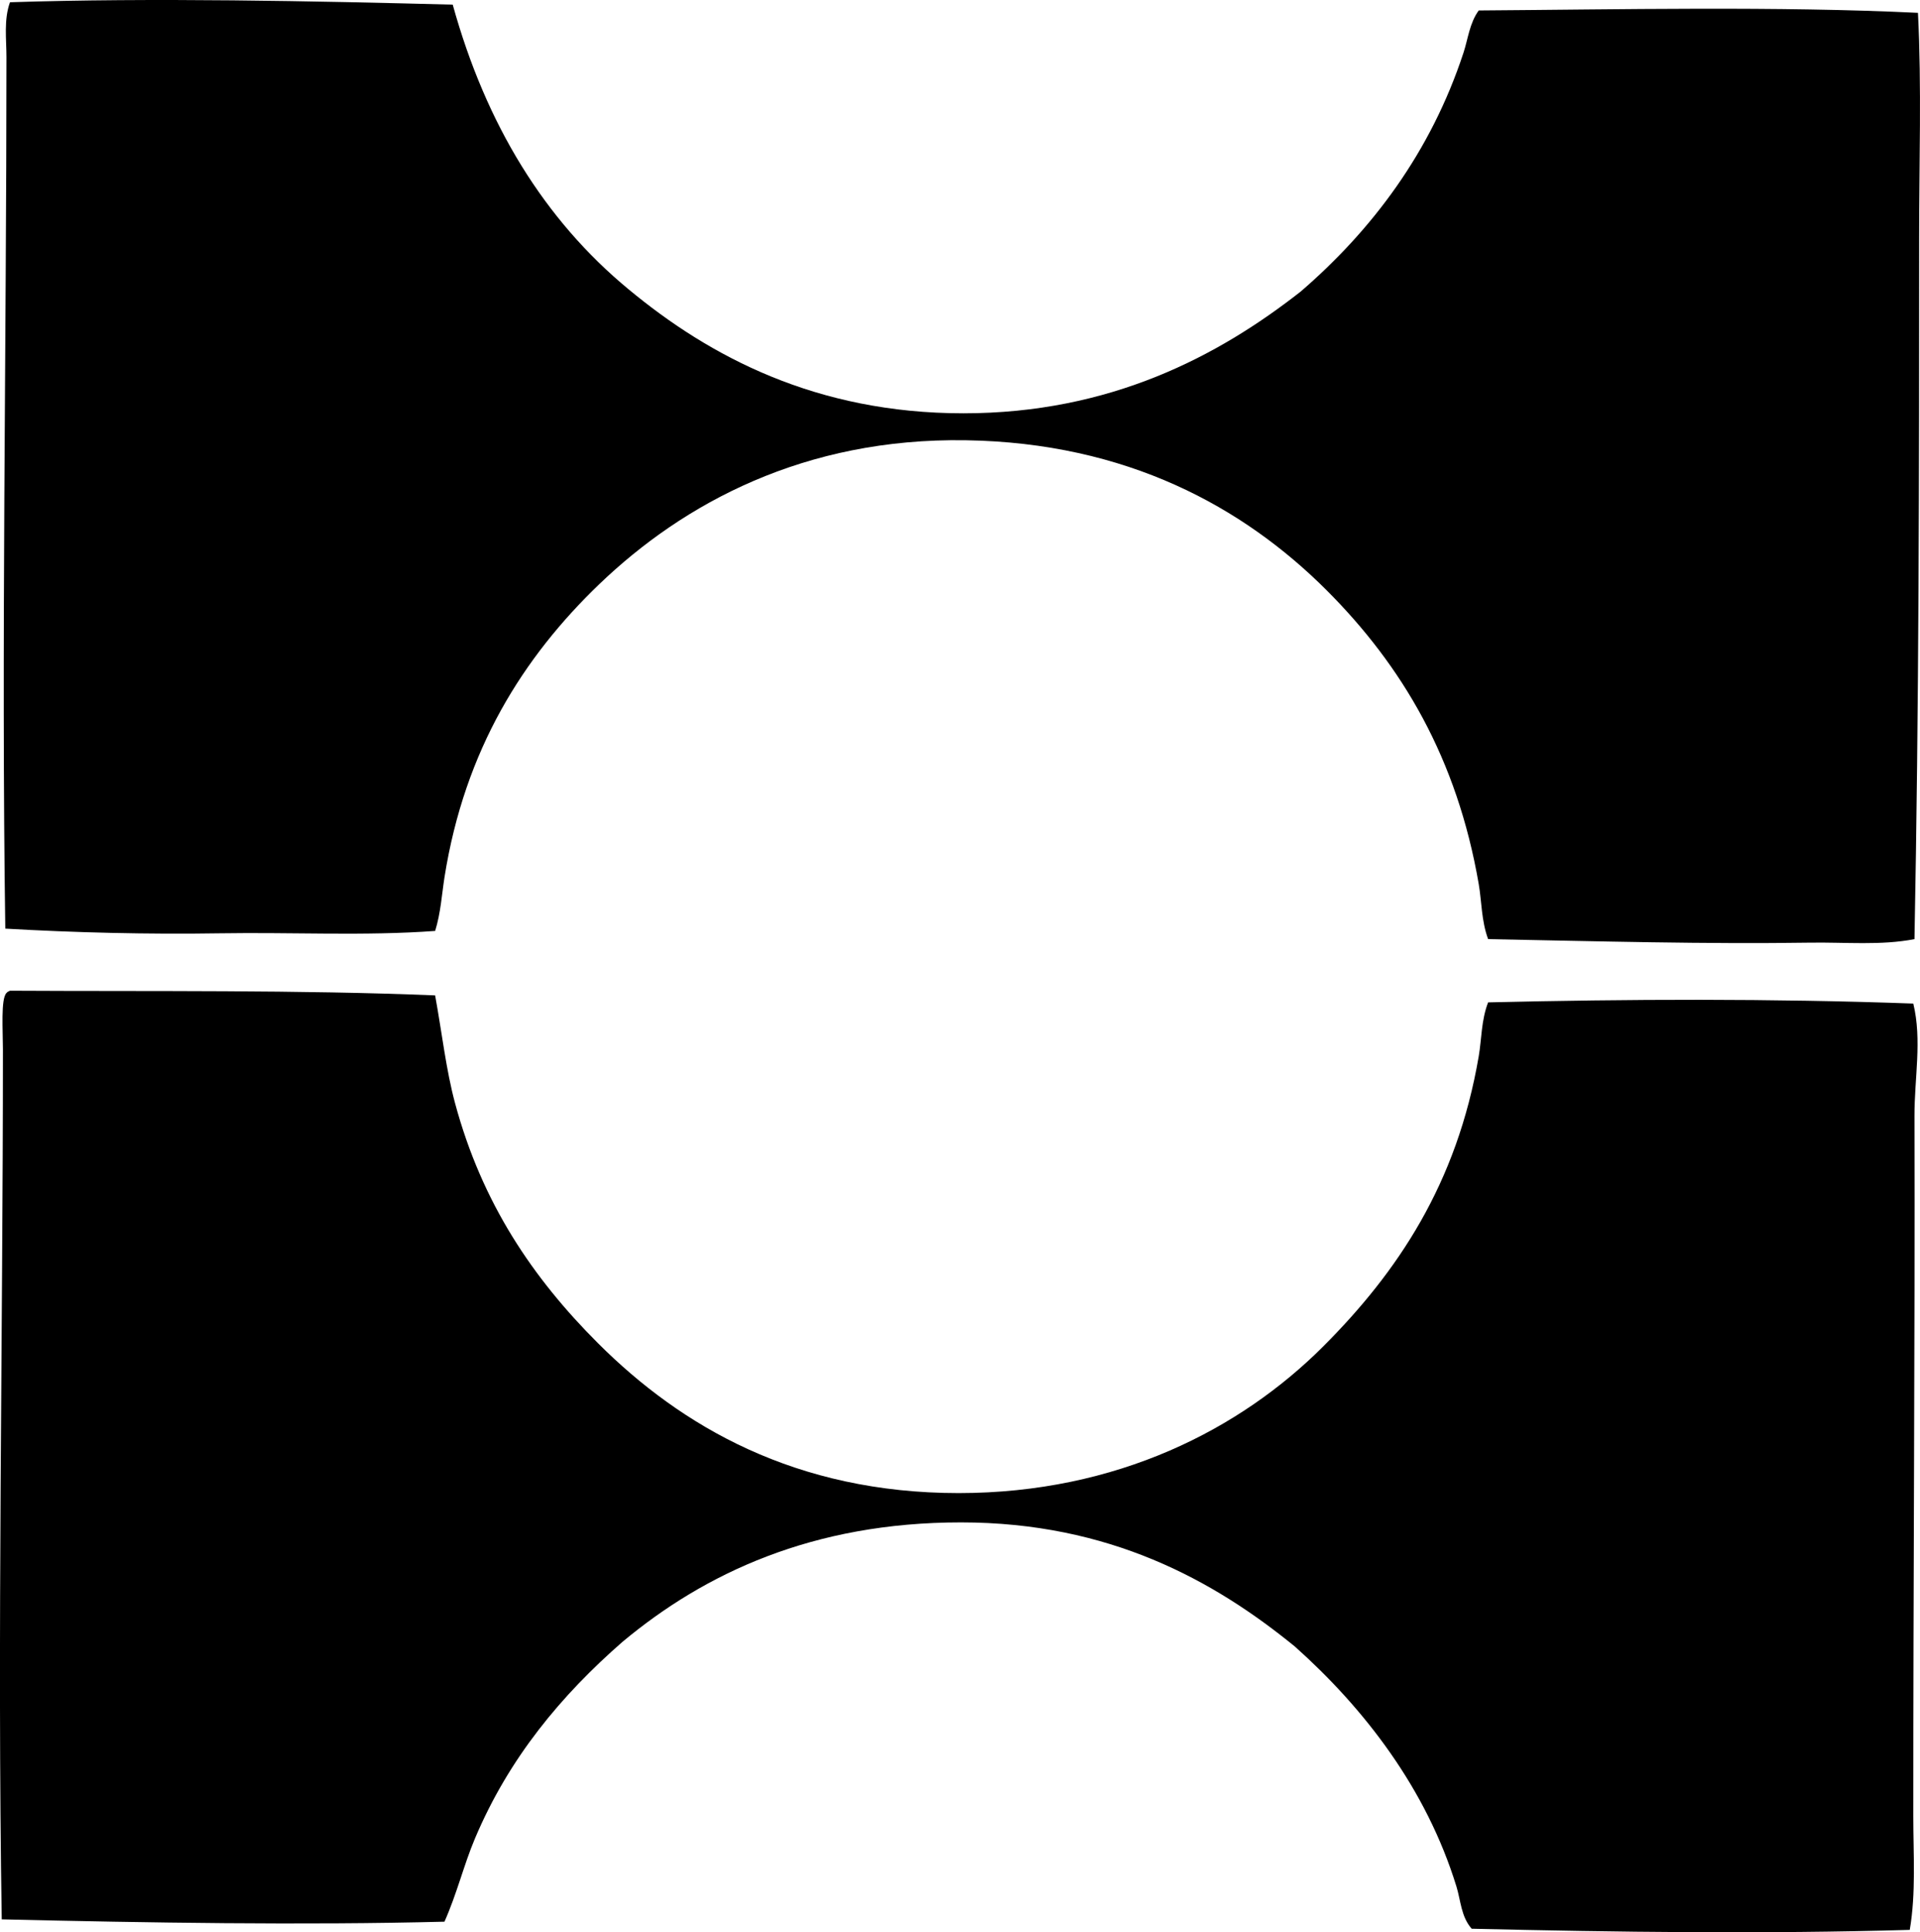 <svg enable-background="new 0 0 79.129 79.647" viewBox="0 0 79.129 79.647" xmlns="http://www.w3.org/2000/svg"><g clip-rule="evenodd" fill-rule="evenodd"><path d="m18.658.191c1.372 4.951 3.781 8.865 7.24 11.728 3.351 2.783 7.744 5.117 13.806 5.117 6.049 0 10.496-2.346 13.902-5.019 2.93-2.529 5.358-5.73 6.71-9.848.186-.566.247-1.215.627-1.738 5.688-.039 12.362-.182 18.102.098.154 3.045.047 6.193.048 9.363.002 9.441-.006 19.246-.192 28.818-1.376.268-2.847.123-4.297.145-4.229.066-8.821-.059-13.274-.145-.28-.754-.263-1.549-.387-2.268-.896-5.197-3.162-9.004-6.274-12.117-3.431-3.43-8.236-6.076-14.868-6.178-6.643-.104-11.626 2.59-15.109 5.938-3.12 2.998-5.537 6.805-6.372 12.066-.112.715-.155 1.473-.386 2.221-2.888.213-5.911.049-8.882.098-2.954.047-6.001-.029-8.834-.193-.167-11.553.047-23.887.048-35.914 0-.758-.114-1.549.145-2.27 5.829-.193 12.56-.049 18.247.098z"/><path d="m17.933 41.029c.289 1.59.451 3.07.82 4.439 1.113 4.131 3.206 7.213 5.89 9.896 3.438 3.438 8.156 6.18 14.867 6.18 6.534-.002 11.616-2.639 15.013-6.035 3.079-3.078 5.521-6.713 6.42-11.971.122-.709.101-1.483.387-2.221 5.743-.137 11.698-.162 17.522.049.366 1.5.045 3.084.049 4.633.023 9.5-.052 19.258-.049 28.867 0 1.574.116 3.154-.145 4.682-6.072.174-11.999.094-18.054-.047-.438-.494-.452-1.166-.628-1.738-1.243-4.041-3.797-7.338-6.661-9.896-3.348-2.732-7.651-5.115-13.758-5.115-6.117-.002-10.57 2.101-13.95 4.922-2.518 2.203-4.676 4.774-6.083 8.111-.46 1.092-.74 2.268-1.255 3.426-5.745.149-12.307.045-18.246-.096-.188-11.545.049-24.055.049-35.865 0-.74-.093-2.084.145-2.318.035-.045.087-.072.145-.096 5.934.033 11.892-.038 17.522.193z"/></g></svg>